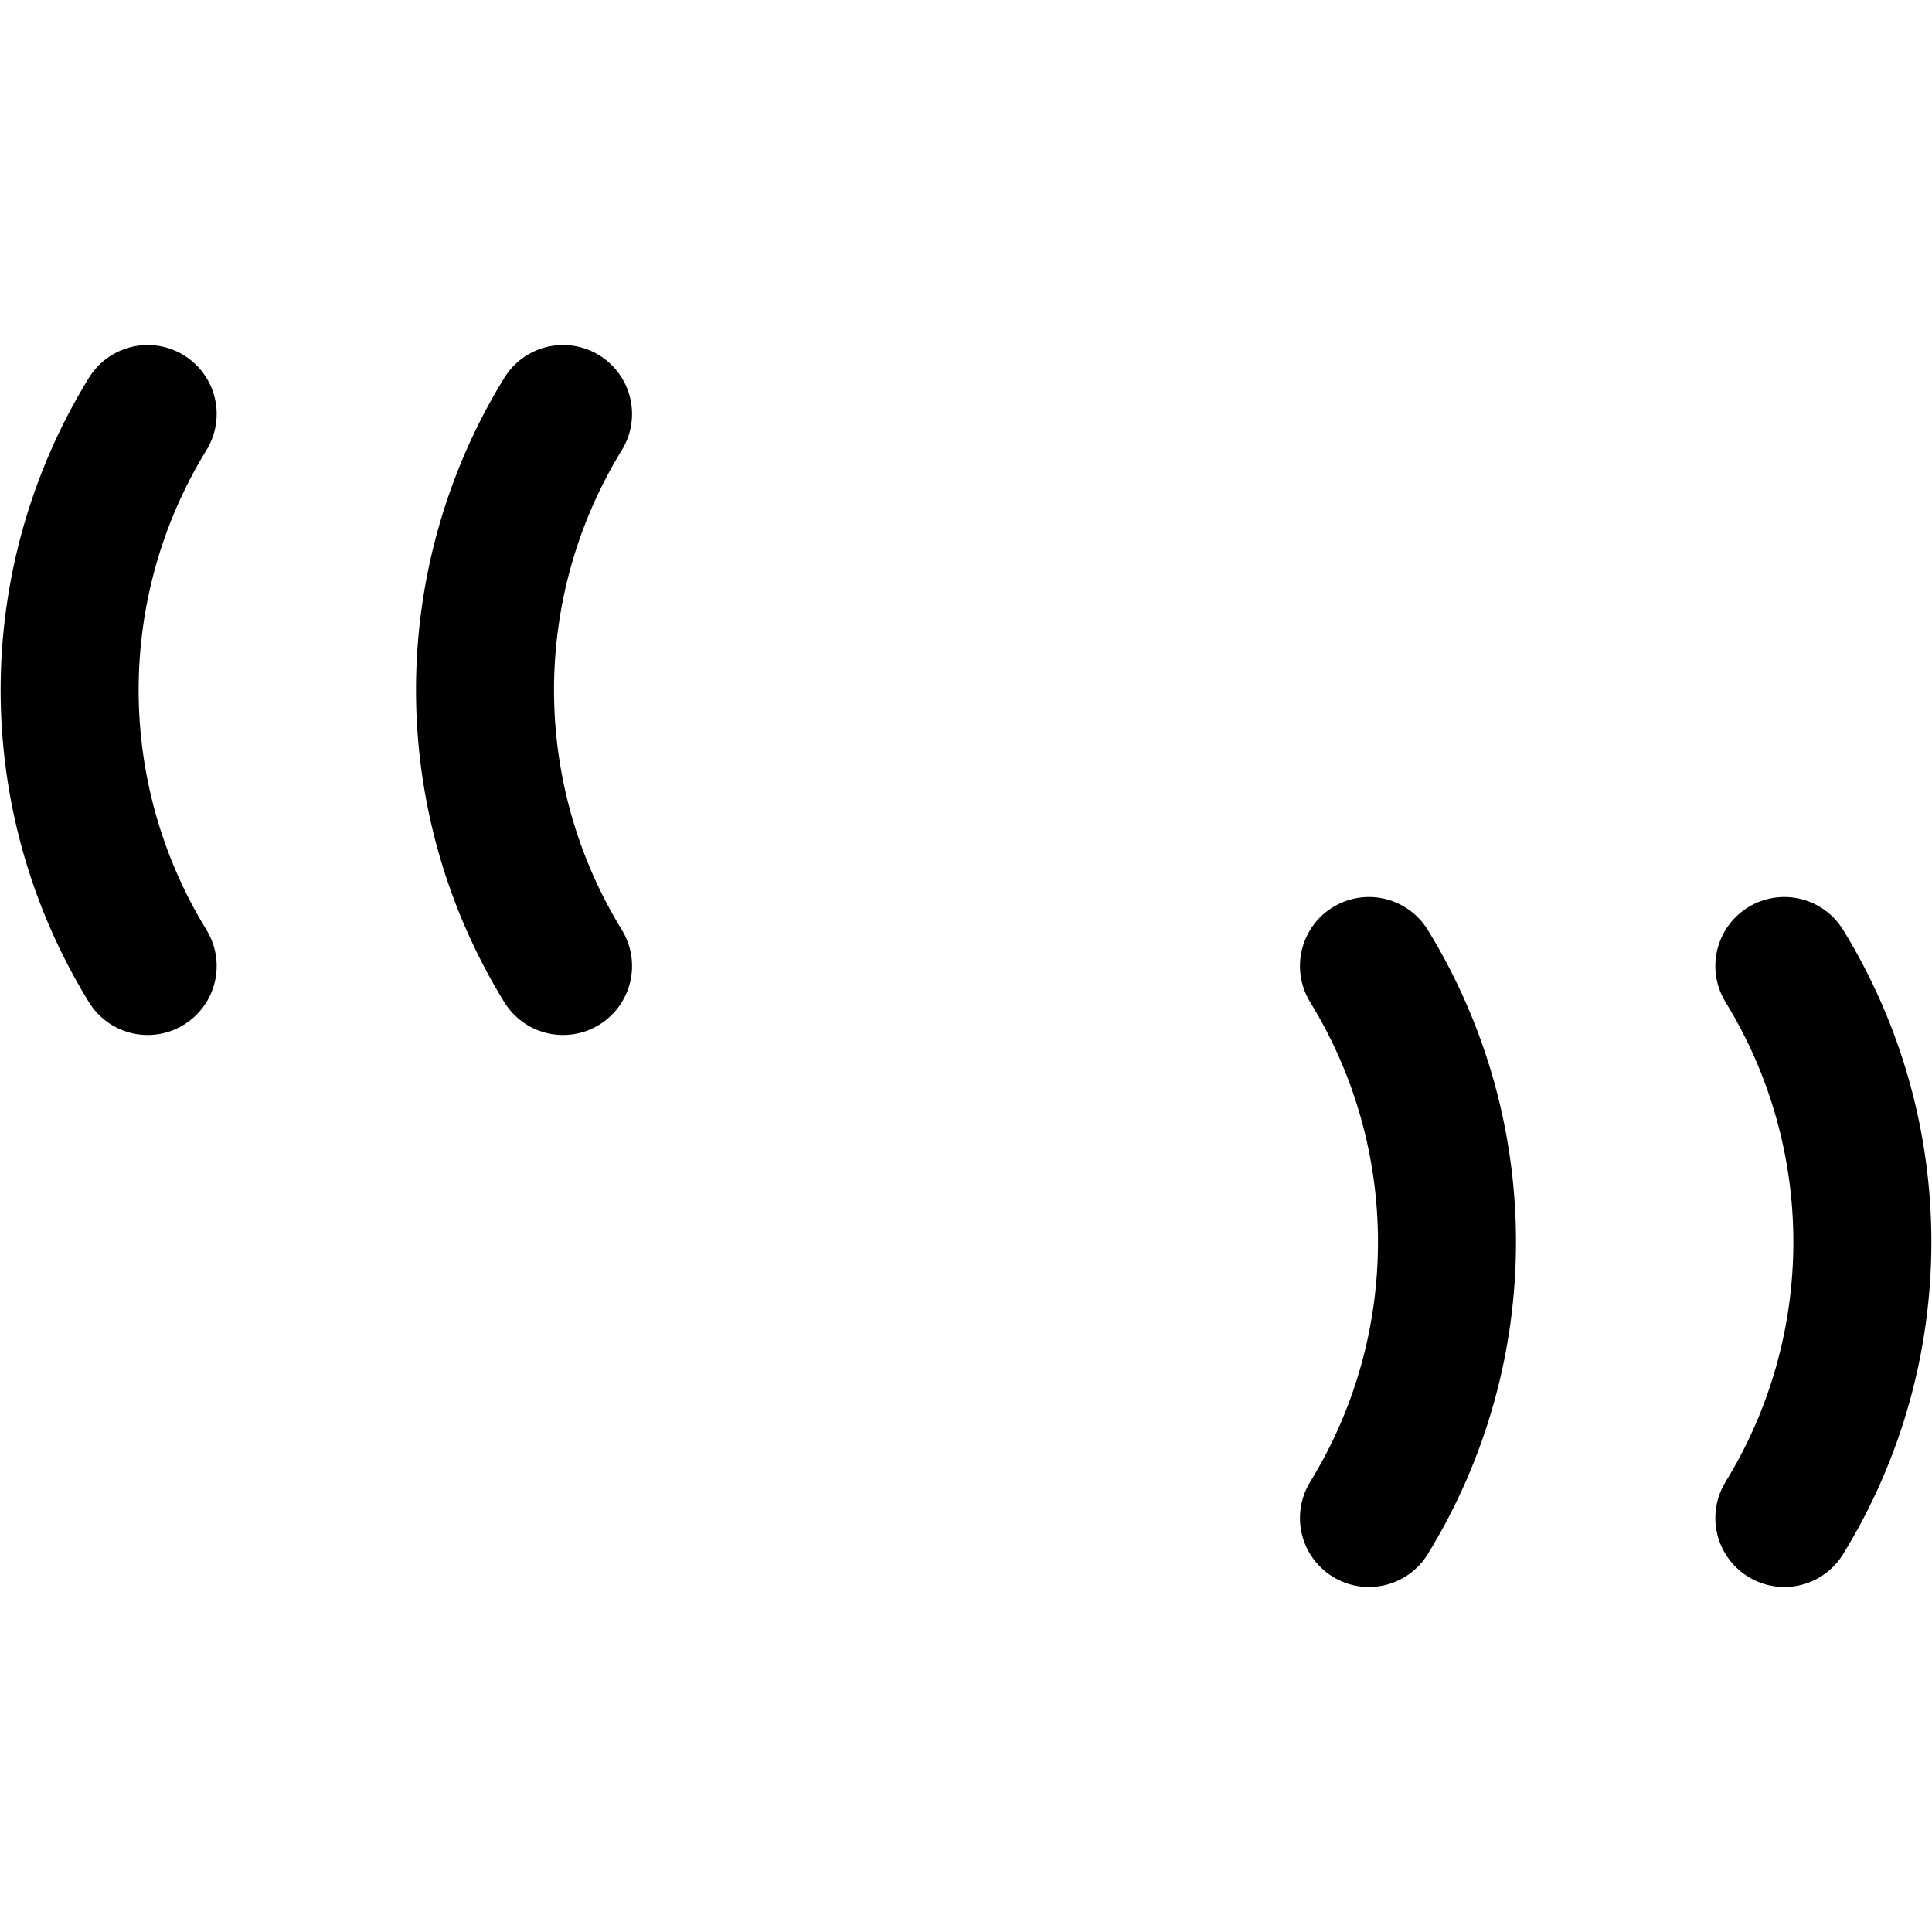 <svg xmlns="http://www.w3.org/2000/svg" width="14" height="14" viewBox="0 0 14 14"><path fill="none" stroke="currentColor" stroke-linecap="round" stroke-linejoin="round" d="M1.07 7C.316 5.773.316 4.227 1.07 3M4.08 7C3.326 5.773 3.326 4.227 4.08 3M12.93 11C13.684 9.773 13.684 8.227 12.93 7M9.92 11C10.674 9.773 10.674 8.227 9.92 7"/></svg>